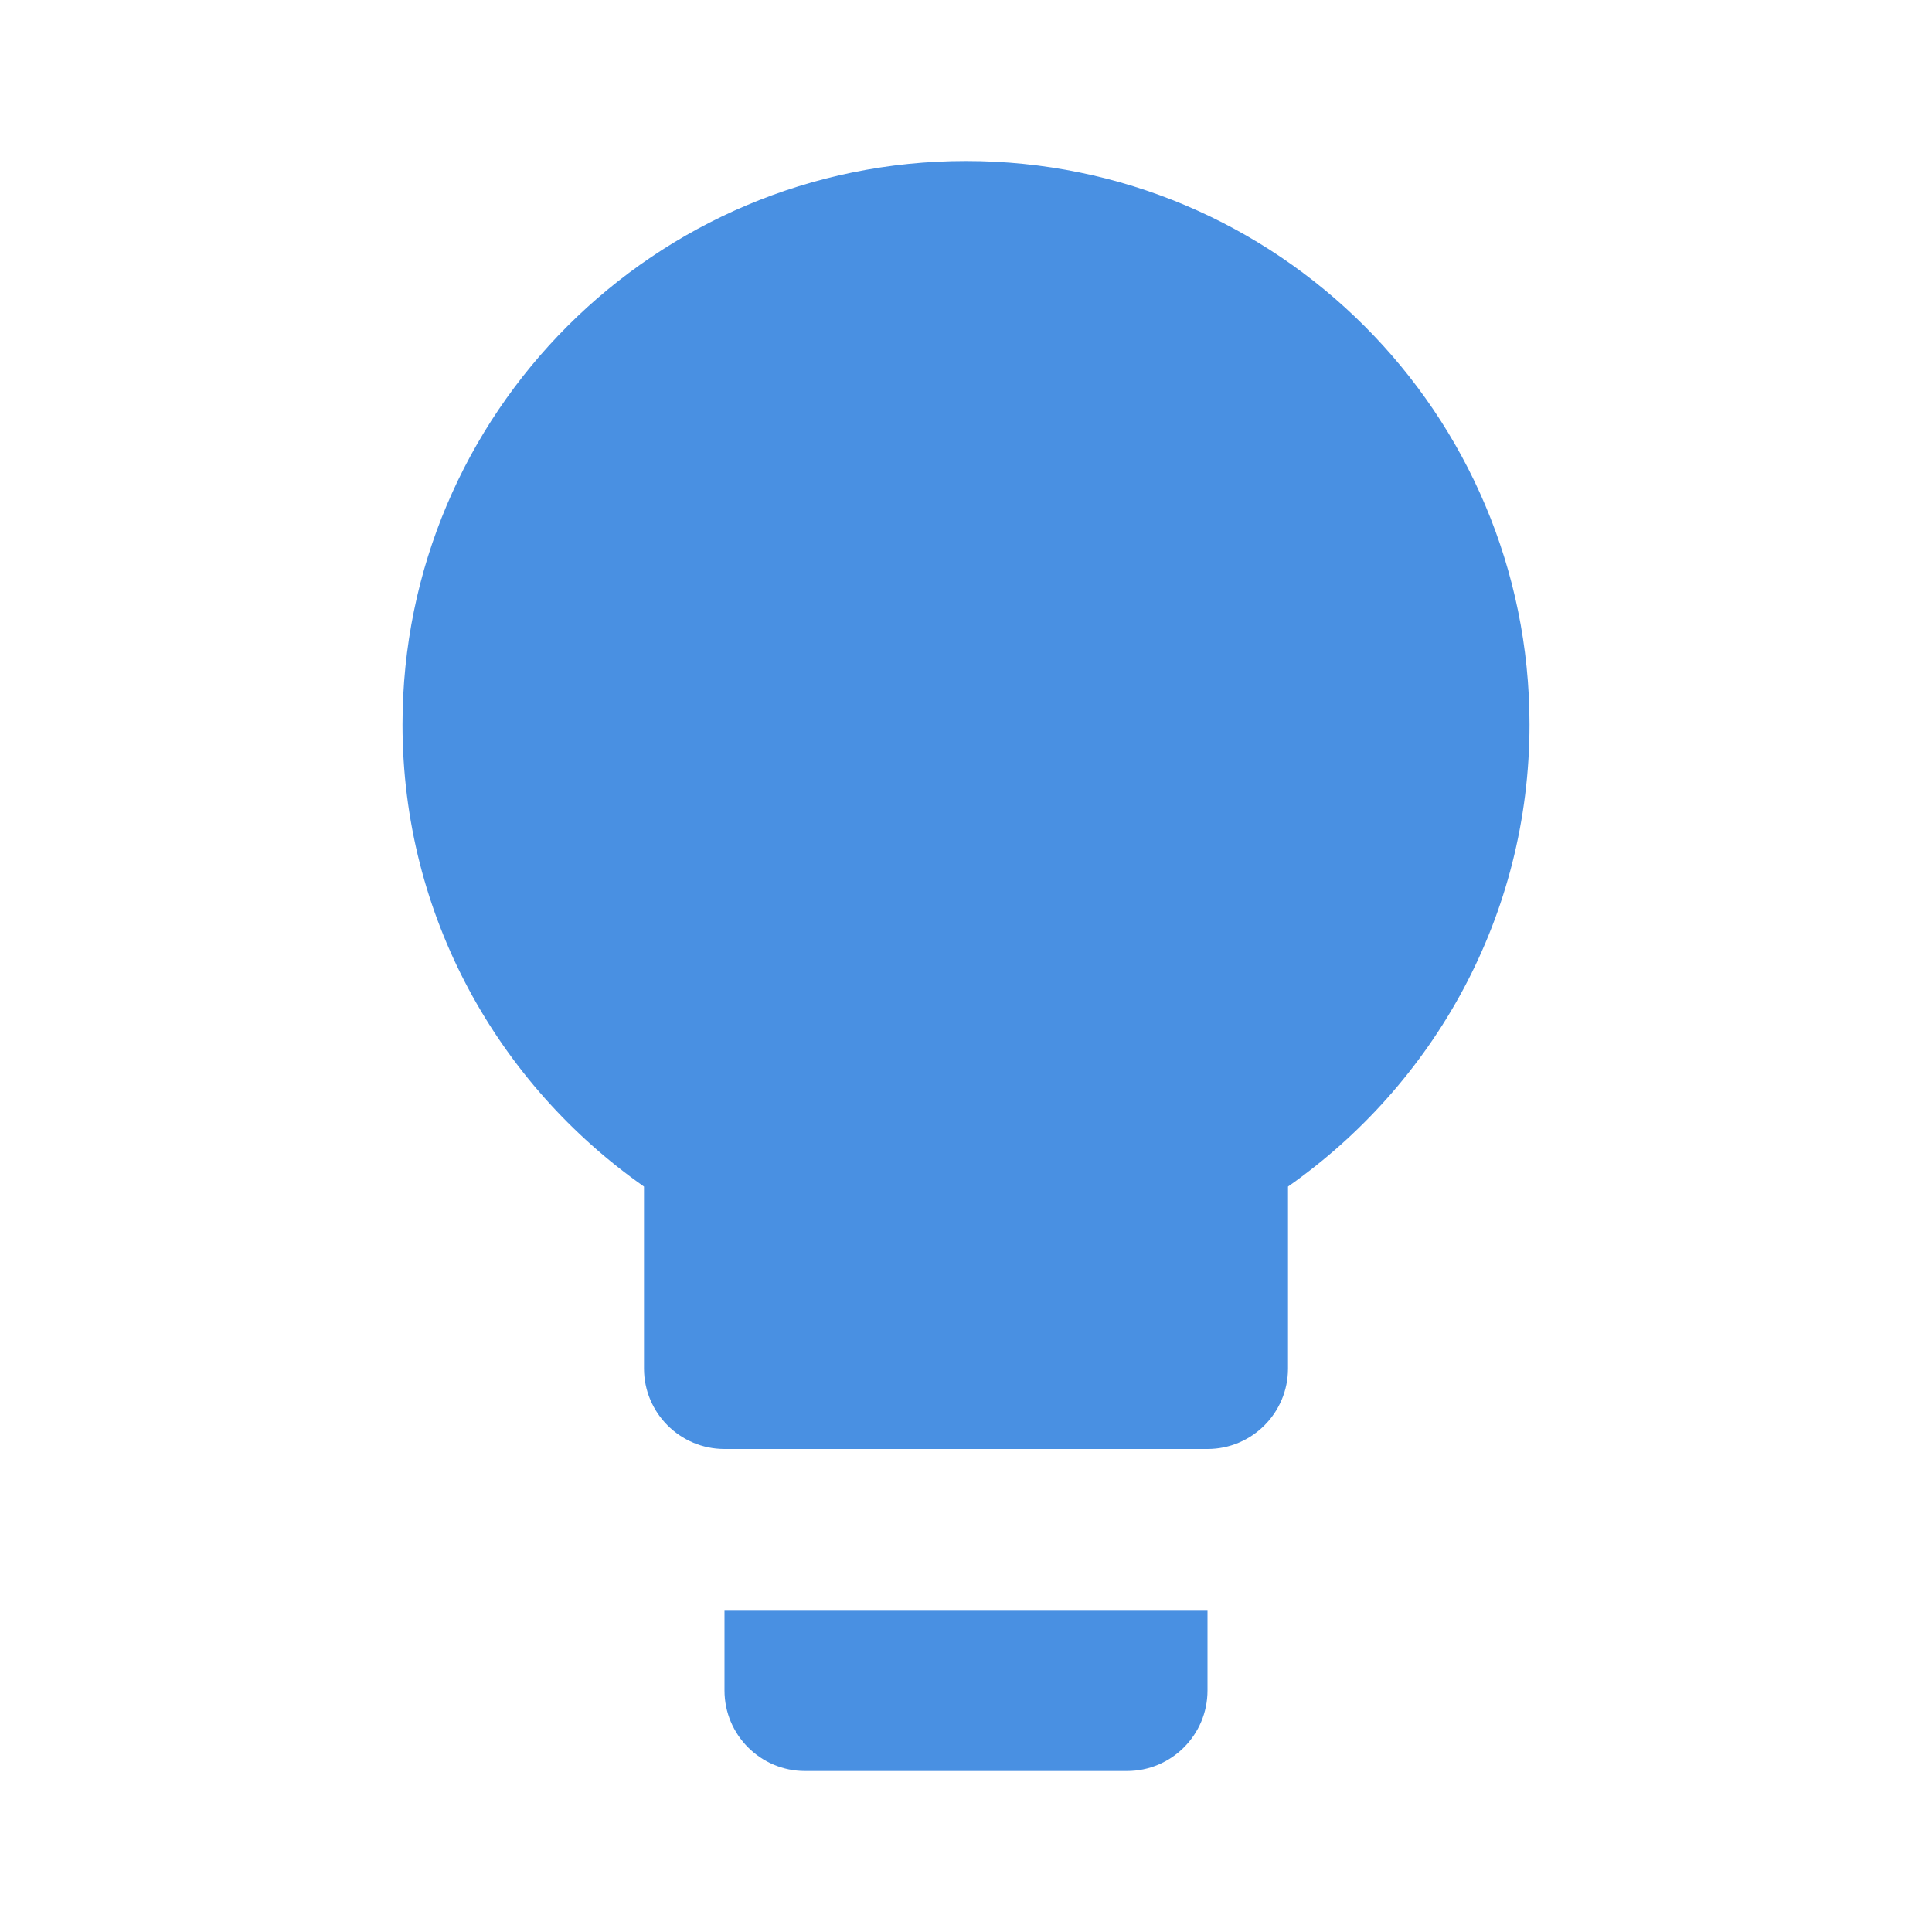 <?xml version="1.0" encoding="UTF-8" standalone="no"?>
<svg width="24px" height="24px" viewBox="0 0 24 24" version="1.1" xmlns="http://www.w3.org/2000/svg" xmlns:xlink="http://www.w3.org/1999/xlink">
    <!-- Generator: Sketch 41.2 (35397) - http://www.bohemiancoding.com/sketch -->
    <title>Buld</title>
    <desc>Created with Sketch.</desc>
    <defs></defs>
    <g id="Symbols" stroke="none" stroke-width="1" fill="none" fill-rule="evenodd">
        <g id="Buld">
            <rect id="Rectangle-7" x="0" y="0" width="24" height="24"></rect>
            <path d="M12,2 C8.134,2 5,5.134 5,9 C5,11.38 6.19,13.47 8,14.74 L8,17 C8,17.552 8.448,18 9,18 L15,18 C15.552,18 16,17.552 16,17 L16,14.74 C17.81,13.47 19,11.38 19,9 C19,5.134 15.866,2 12,2 L12,2 Z M9,21 C9,21.552 9.448,22 10,22 L14,22 C14.552,22 15,21.552 15,21 L15,20 L9,20 L9,21 Z" id="Shape" fill="#4990E2"></path>
        </g>
    </g>
</svg>